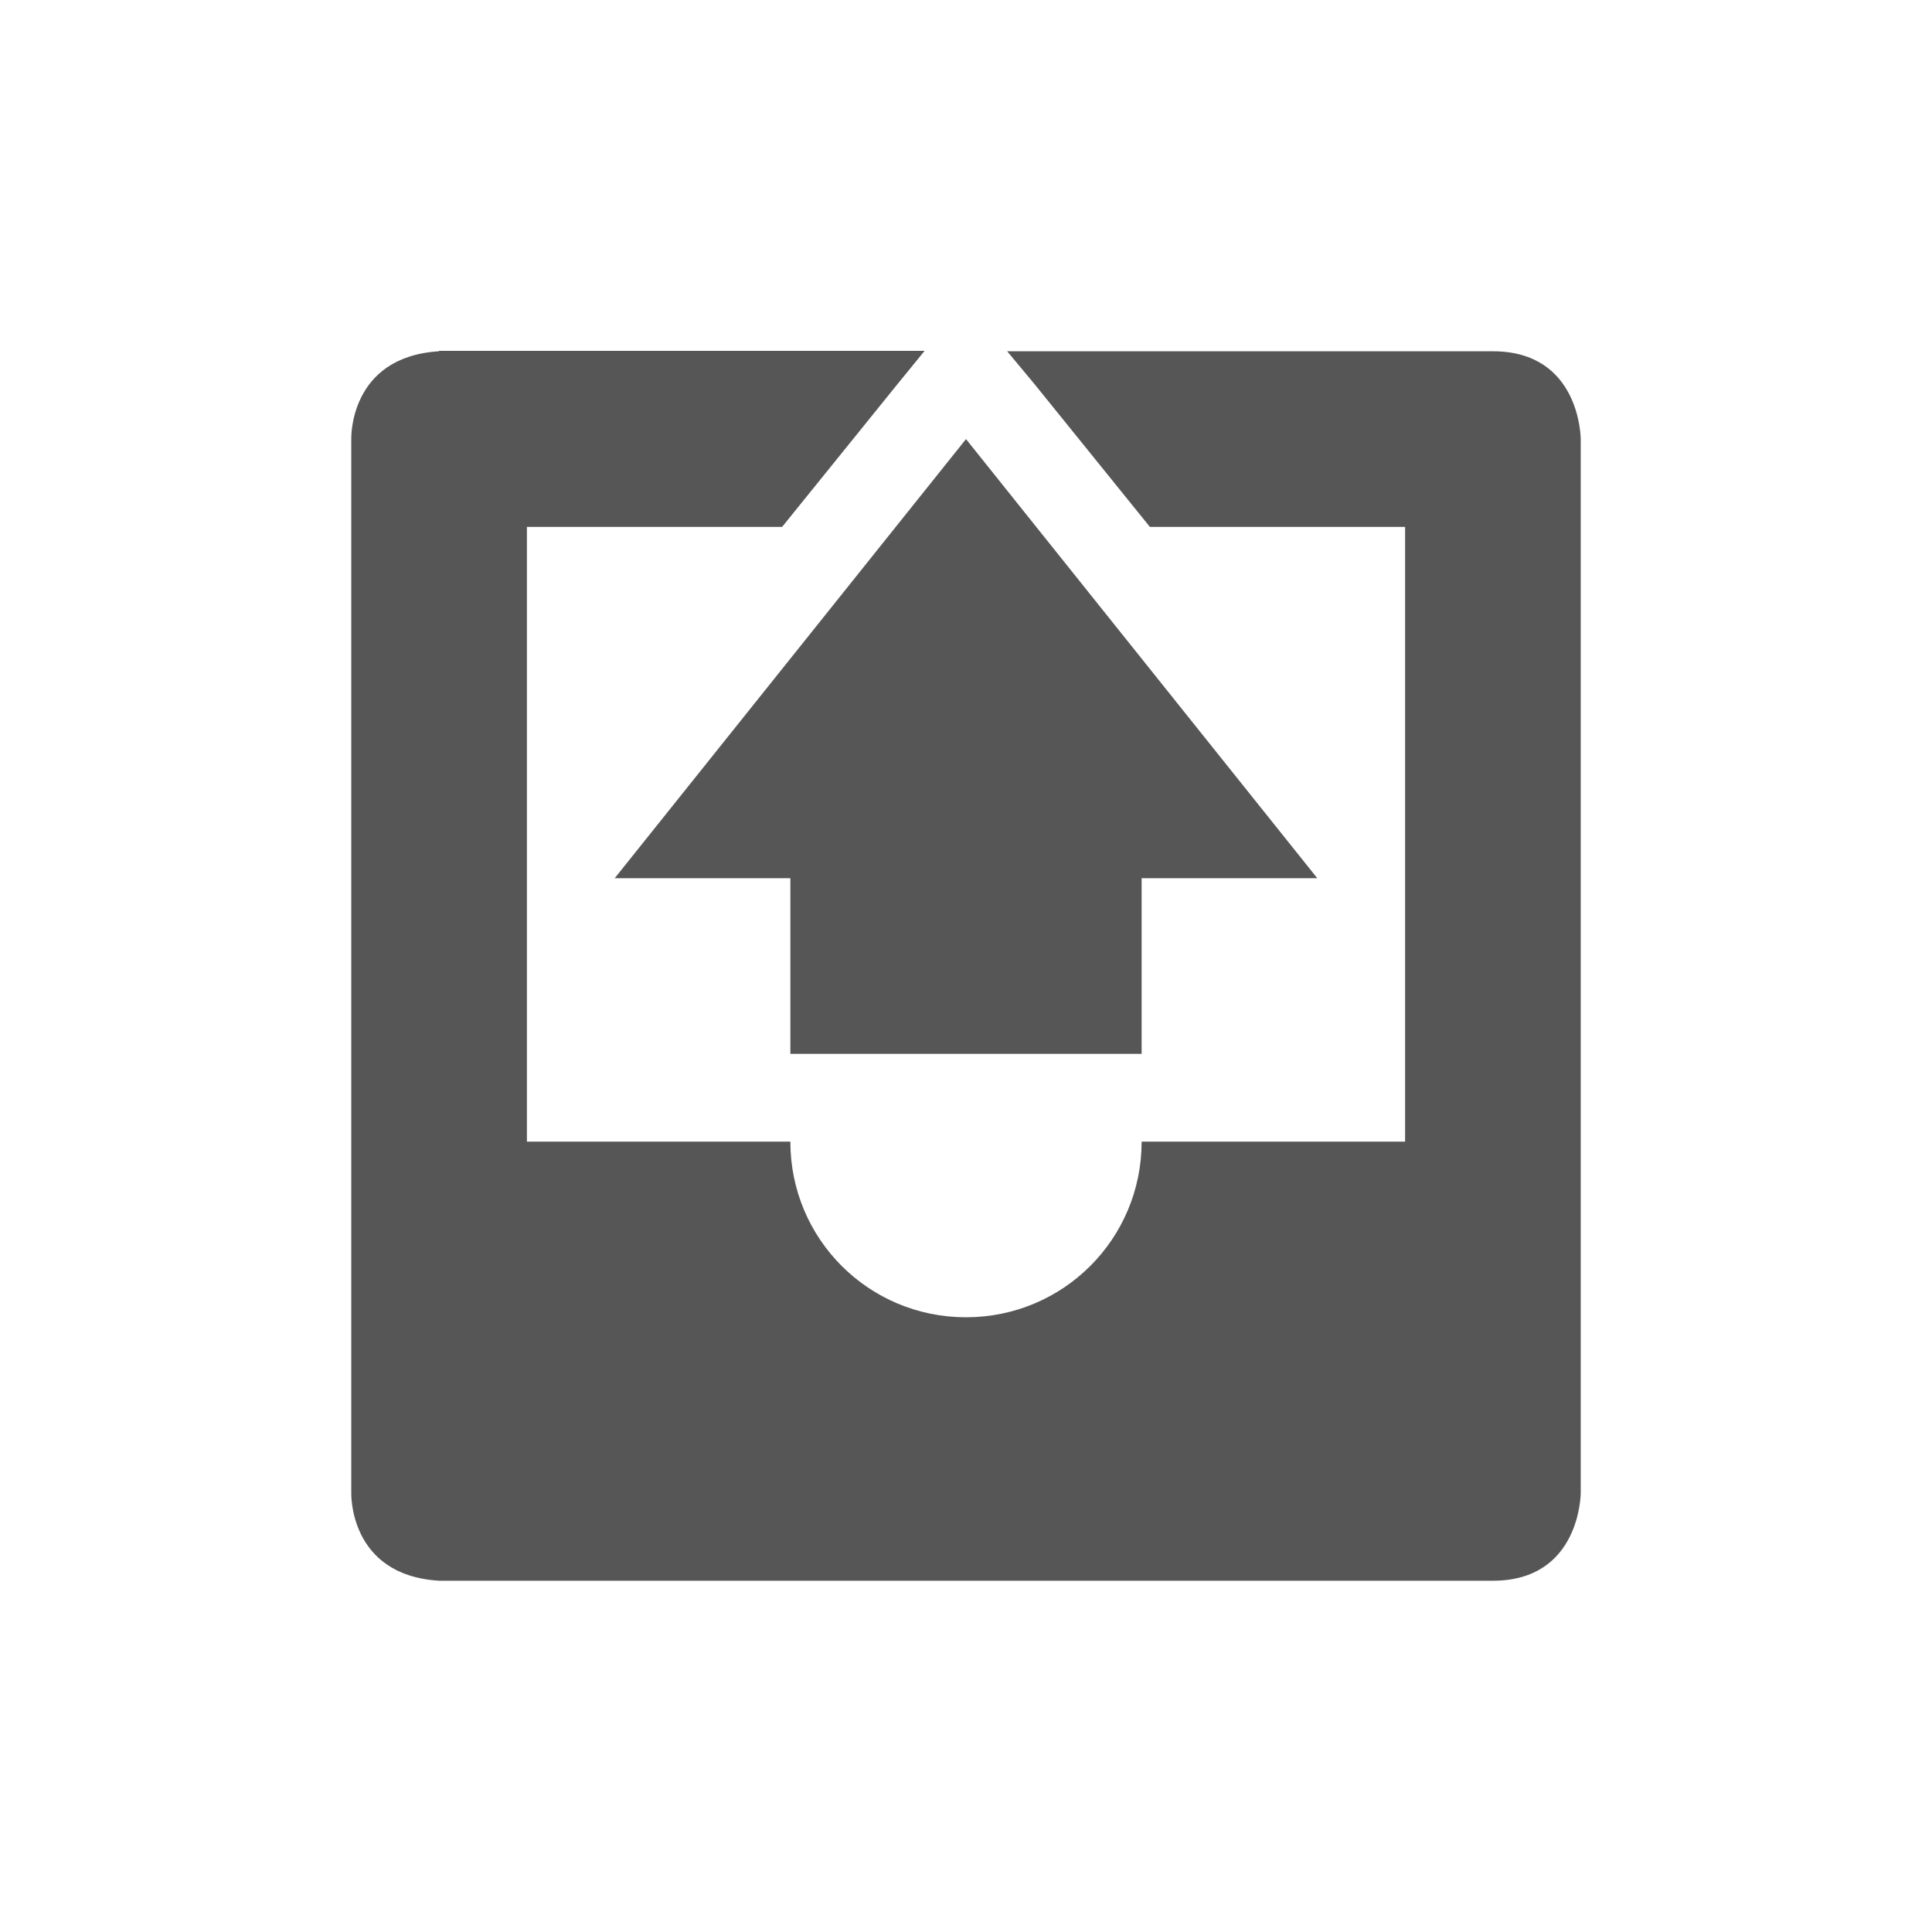 <svg xmlns="http://www.w3.org/2000/svg" width="22" height="22"><defs><style id="current-color-scheme" type="text/css"></style></defs><path d="M4.998 3.994L5 4c-1.031.063-1 1-1 1v12s-.031.938 1 1h12c1 0 1-1 1-1V5s0-1-1-1h-5.531l.312.375L13.094 6H16v7h-3c0 1.108-.892 2-2 2s-2-.892-2-2H6V6h2.906l1.313-1.625.31-.38H4.998zM11 5l-4 5h2v2h4v-2h2l-4-5z" fill="currentColor" color="#565656"/></svg>